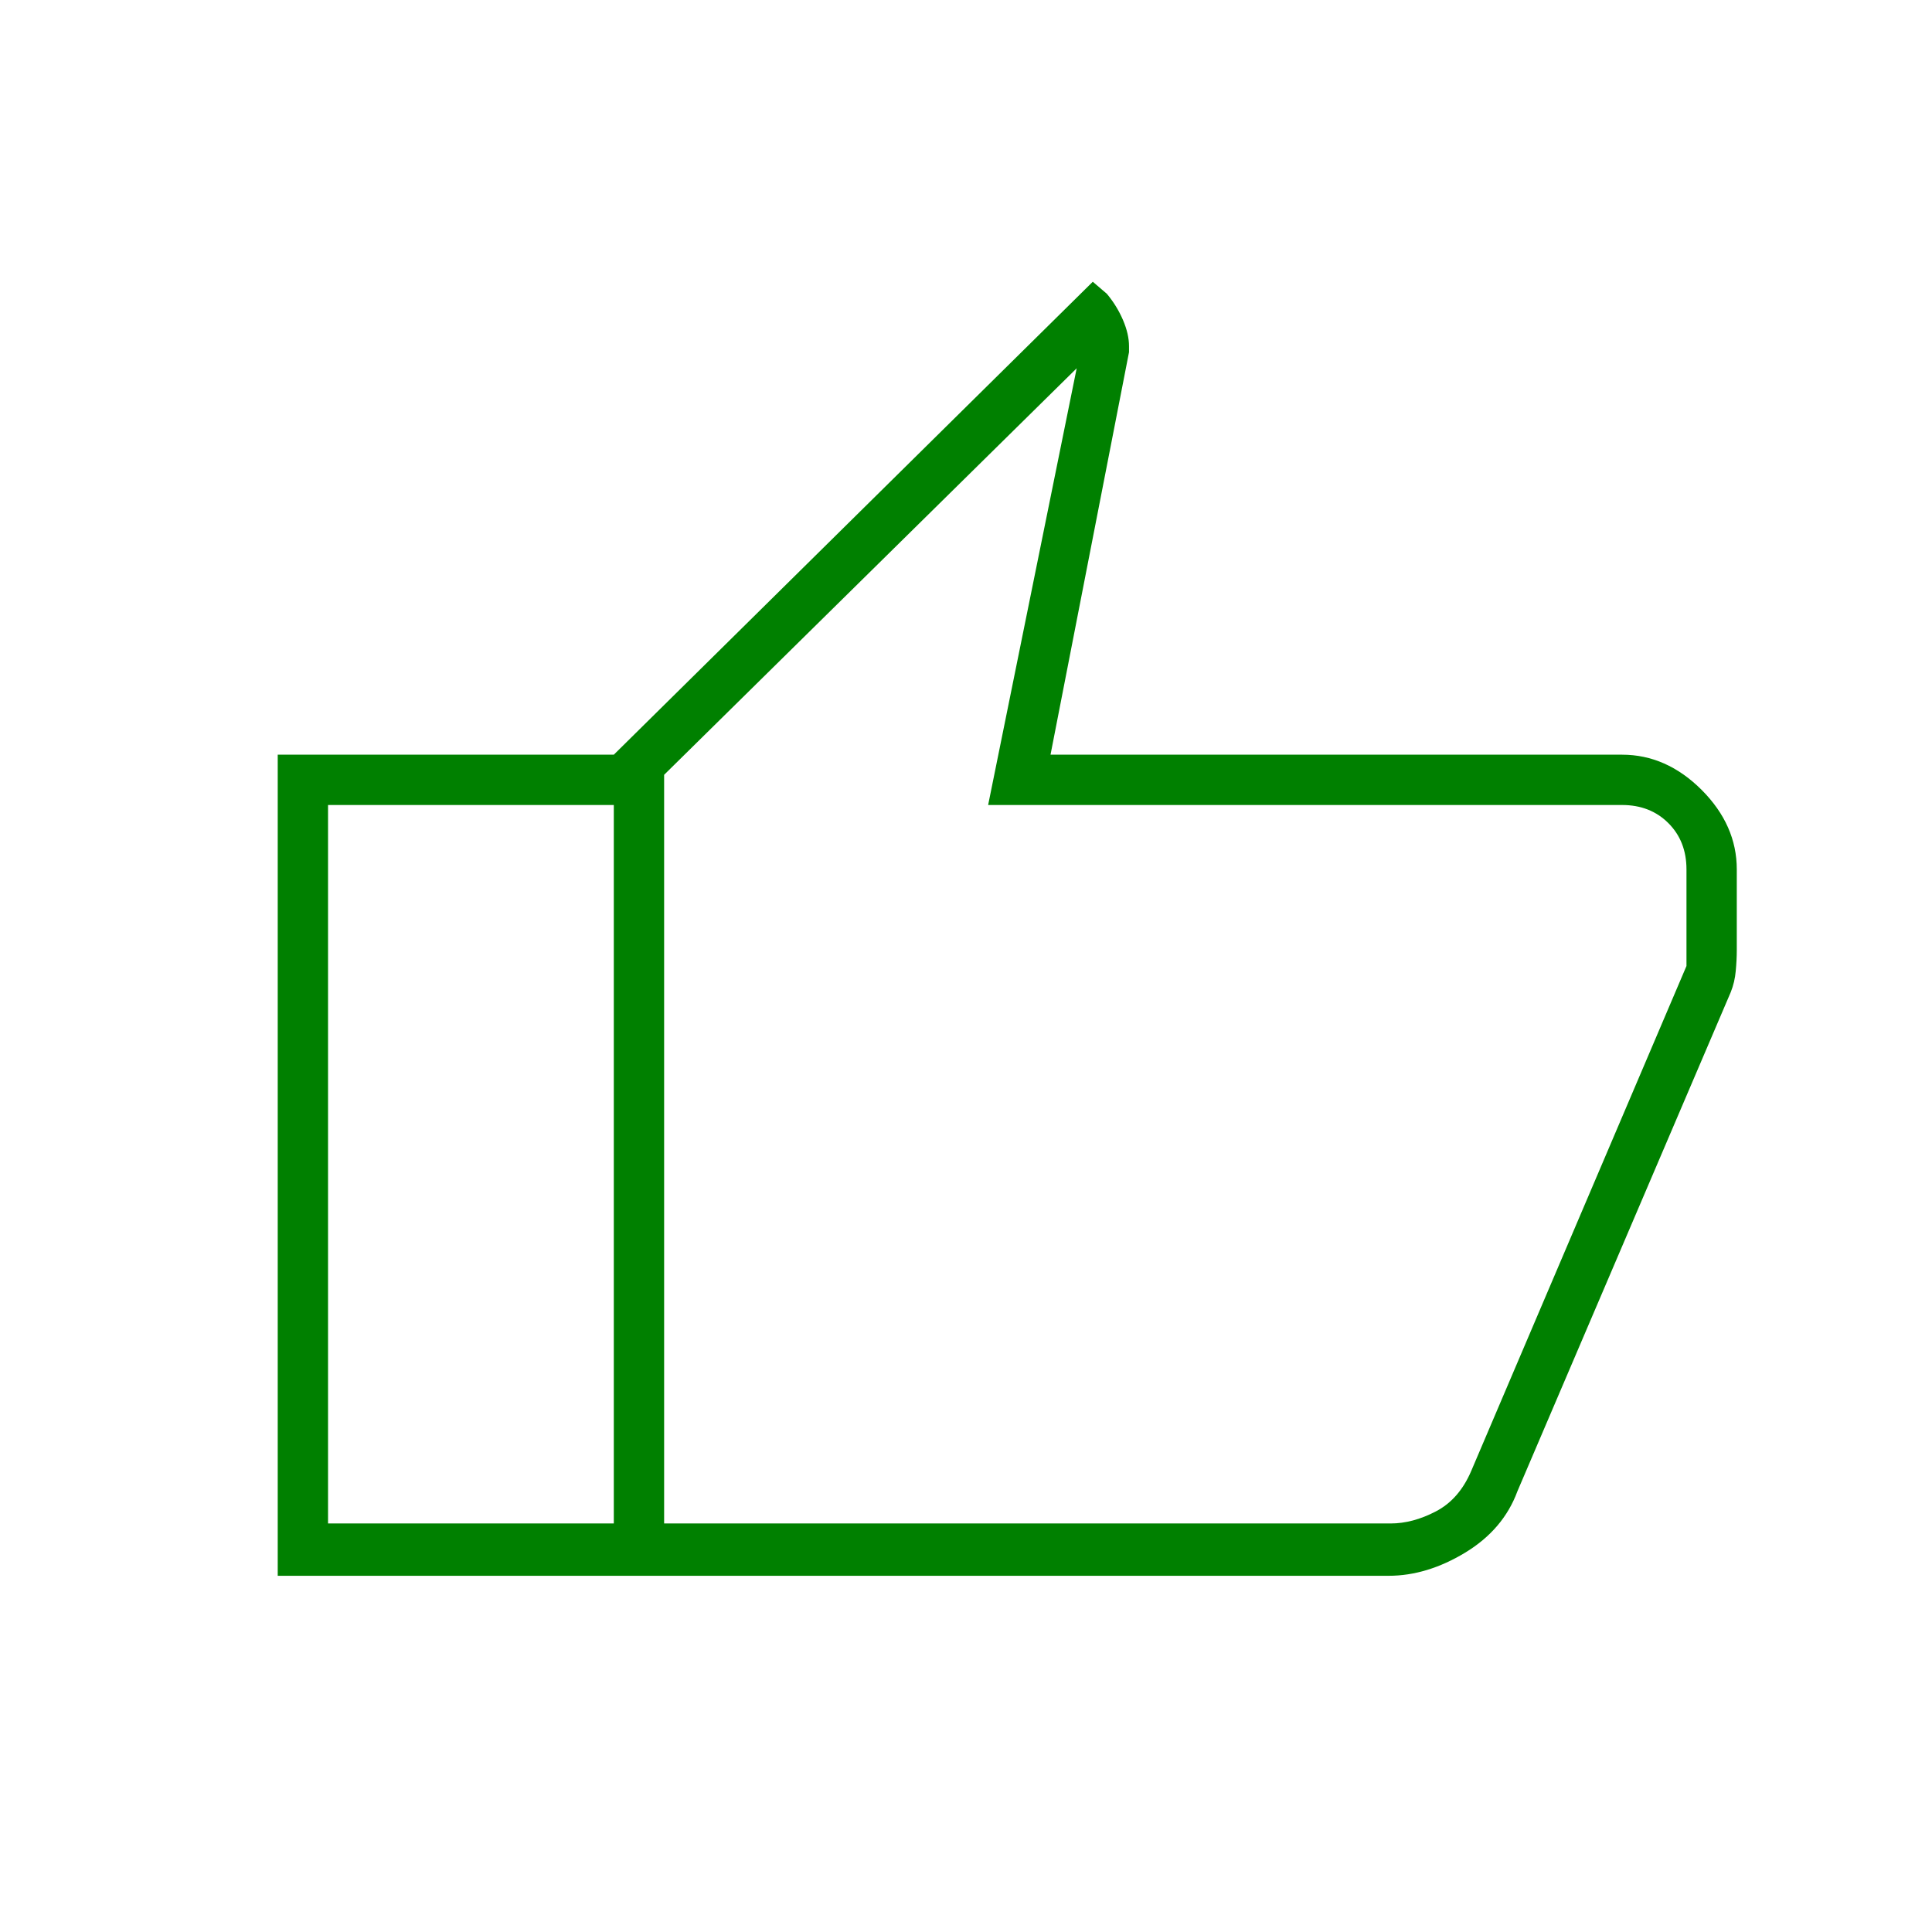 <svg xmlns="http://www.w3.org/2000/svg" height="24" width="24"><path fill="green" d="M17.25 19.575H7.625v-10.2l5.95-5.875.175.15q.125.15.2.325.075.175.075.325v.075l-.975 5h7.1q.55 0 .988.437.437.438.437.988v1q0 .125-.013.262-.012.138-.062.263l-2.65 6.2q-.175.475-.65.763-.475.287-.95.287Zm-9-.65h9.025q.275 0 .562-.15.288-.15.438-.5L20.95 12v-1.2q0-.35-.225-.575Q20.5 10 20.15 10h-7.875l1.1-5.425-5.125 5.05Zm0-9.3v9.3Zm-.625-.25V10h-3.55v8.925h3.55v.65H3.45v-10.2Z"/></svg>